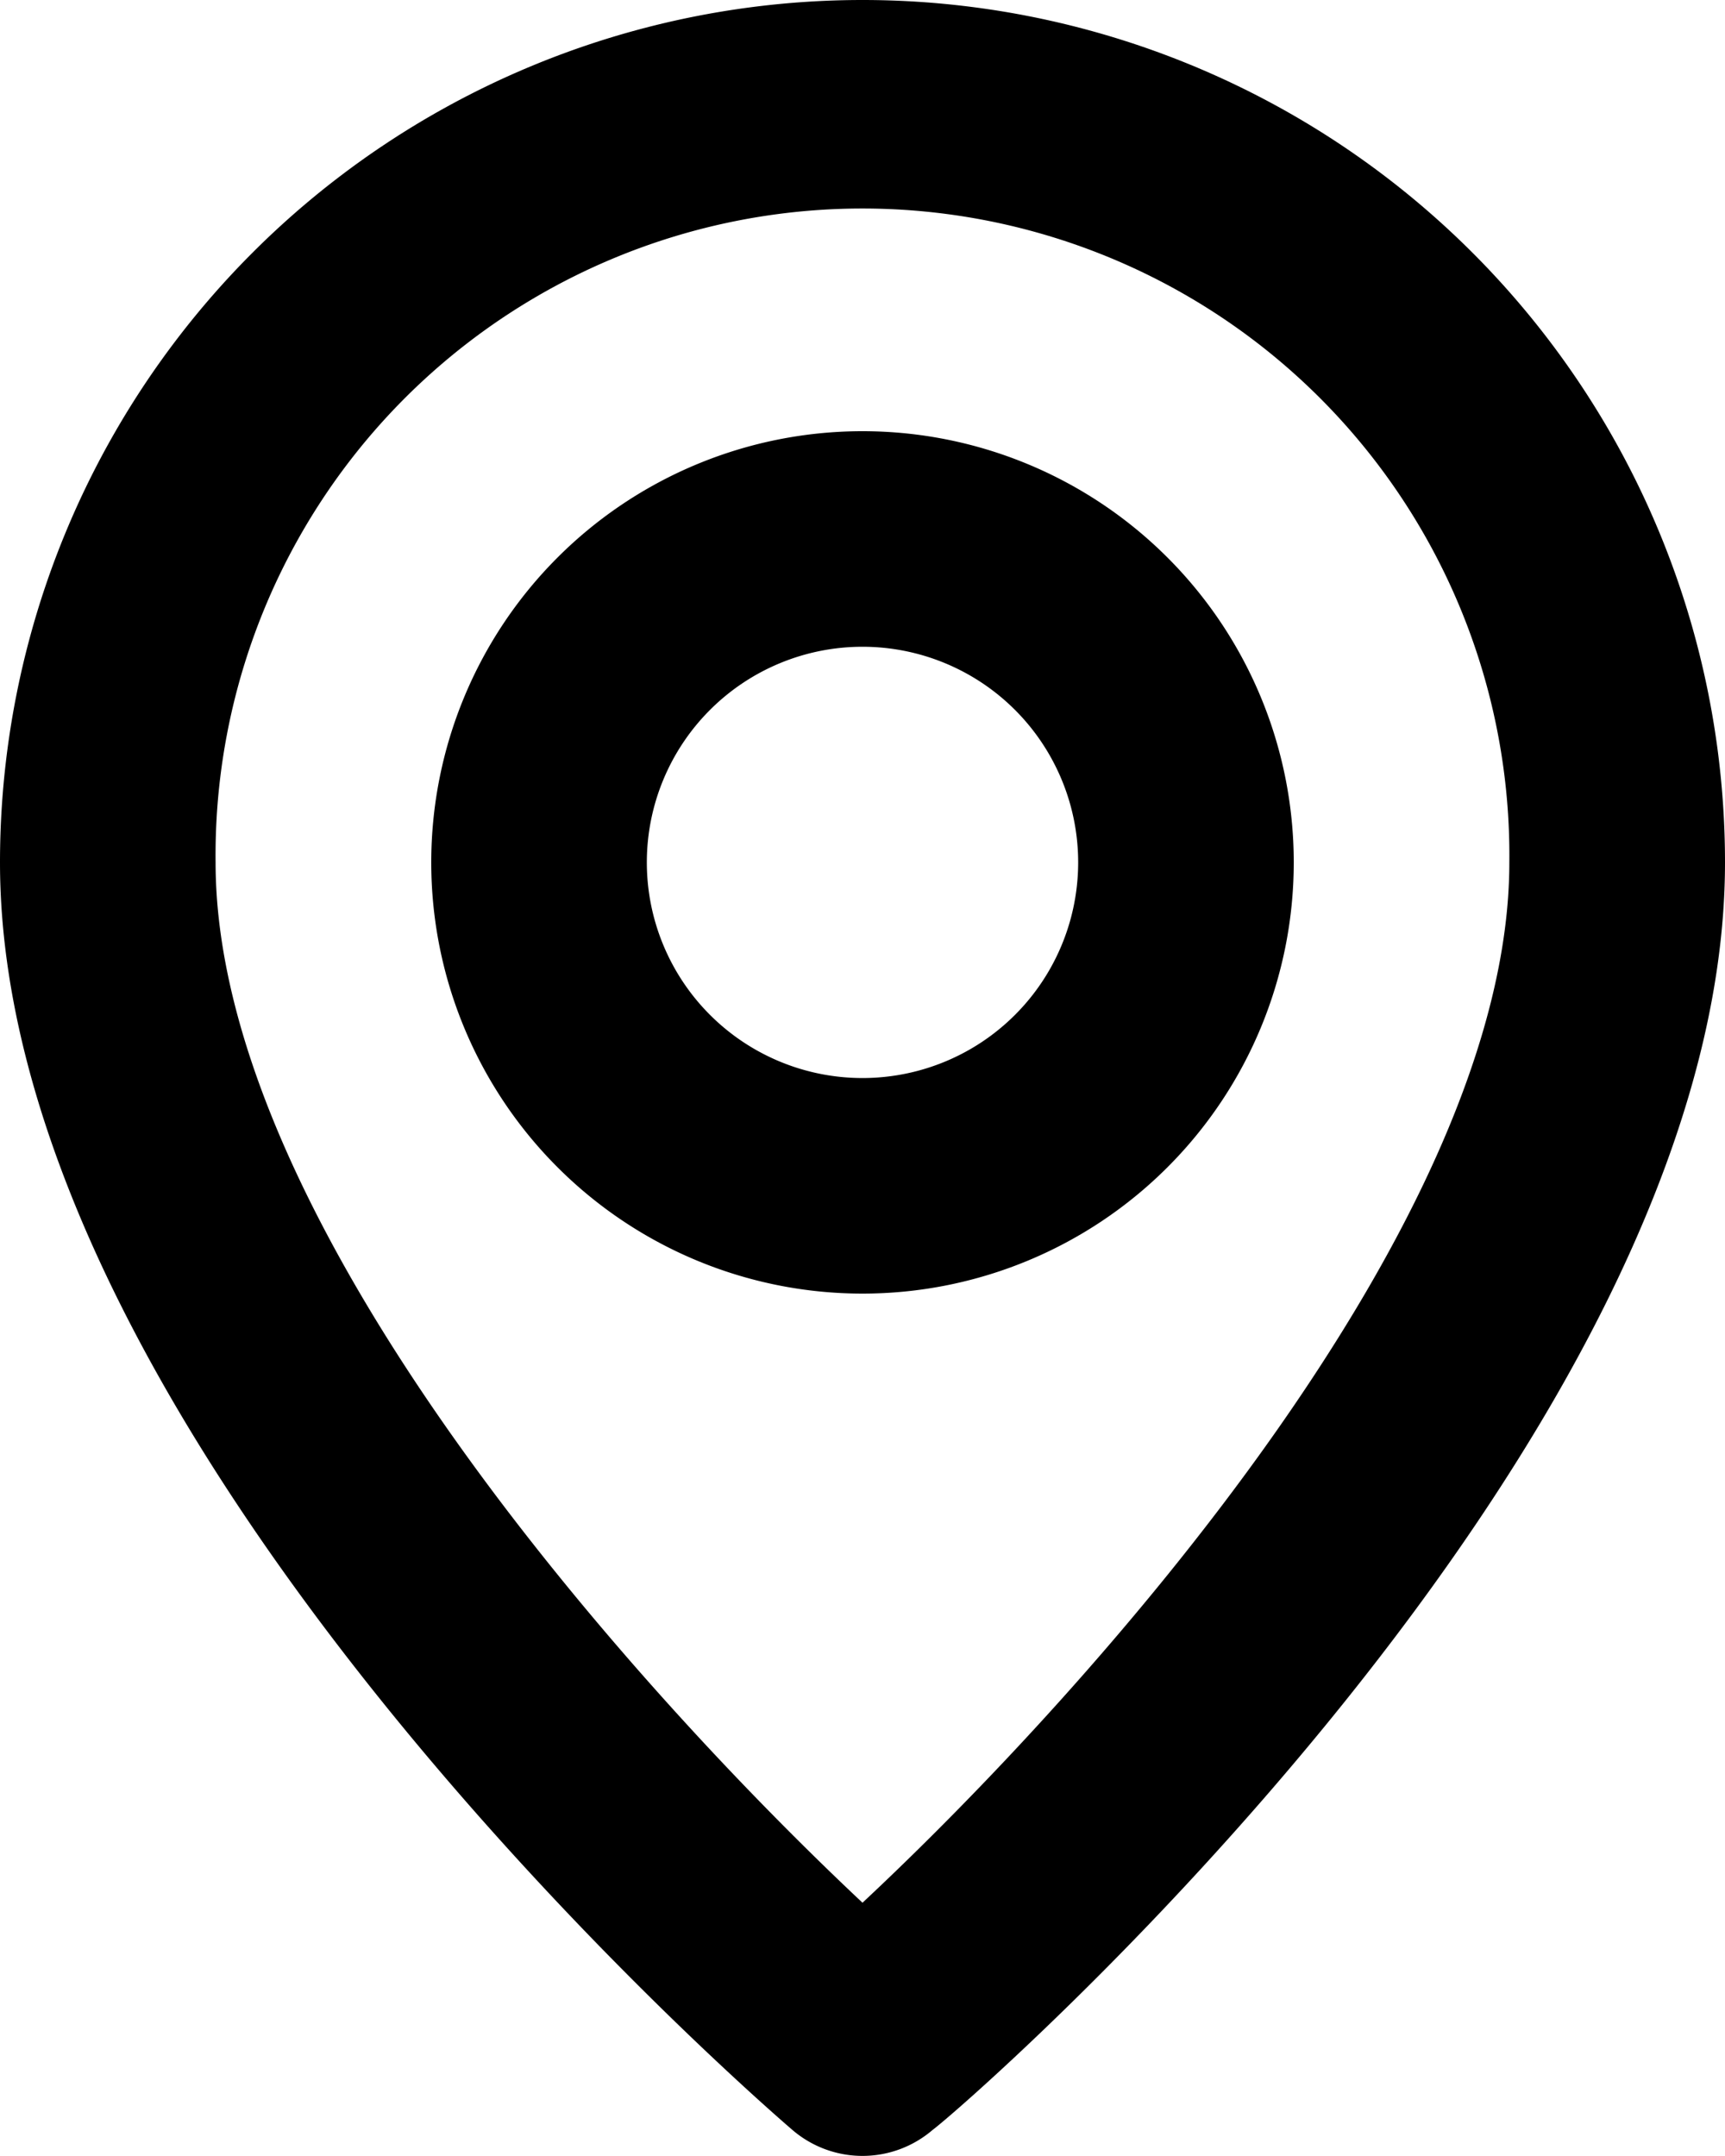 <svg xmlns="http://www.w3.org/2000/svg" width="22.452" height="28.066" viewBox="0 0 22.452 28.066">
  <path id="location_1_" data-name="location" d="M15.226,2A11.226,11.226,0,0,0,4,13.226c0,7.578,9.893,16.138,10.314,16.5a1.4,1.4,0,0,0,1.824,0c.491-.365,10.314-8.925,10.314-16.5A11.226,11.226,0,0,0,15.226,2Zm0,24.768c-2.989-2.807-8.42-8.855-8.42-13.542a8.42,8.42,0,1,1,16.839,0C23.646,17.913,18.215,23.975,15.226,26.768Zm0-19.155a5.613,5.613,0,1,0,5.613,5.613A5.613,5.613,0,0,0,15.226,7.613Zm0,8.42a2.807,2.807,0,1,1,2.807-2.807A2.807,2.807,0,0,1,15.226,16.033Z" transform="translate(-4 -2)"/>
</svg>
